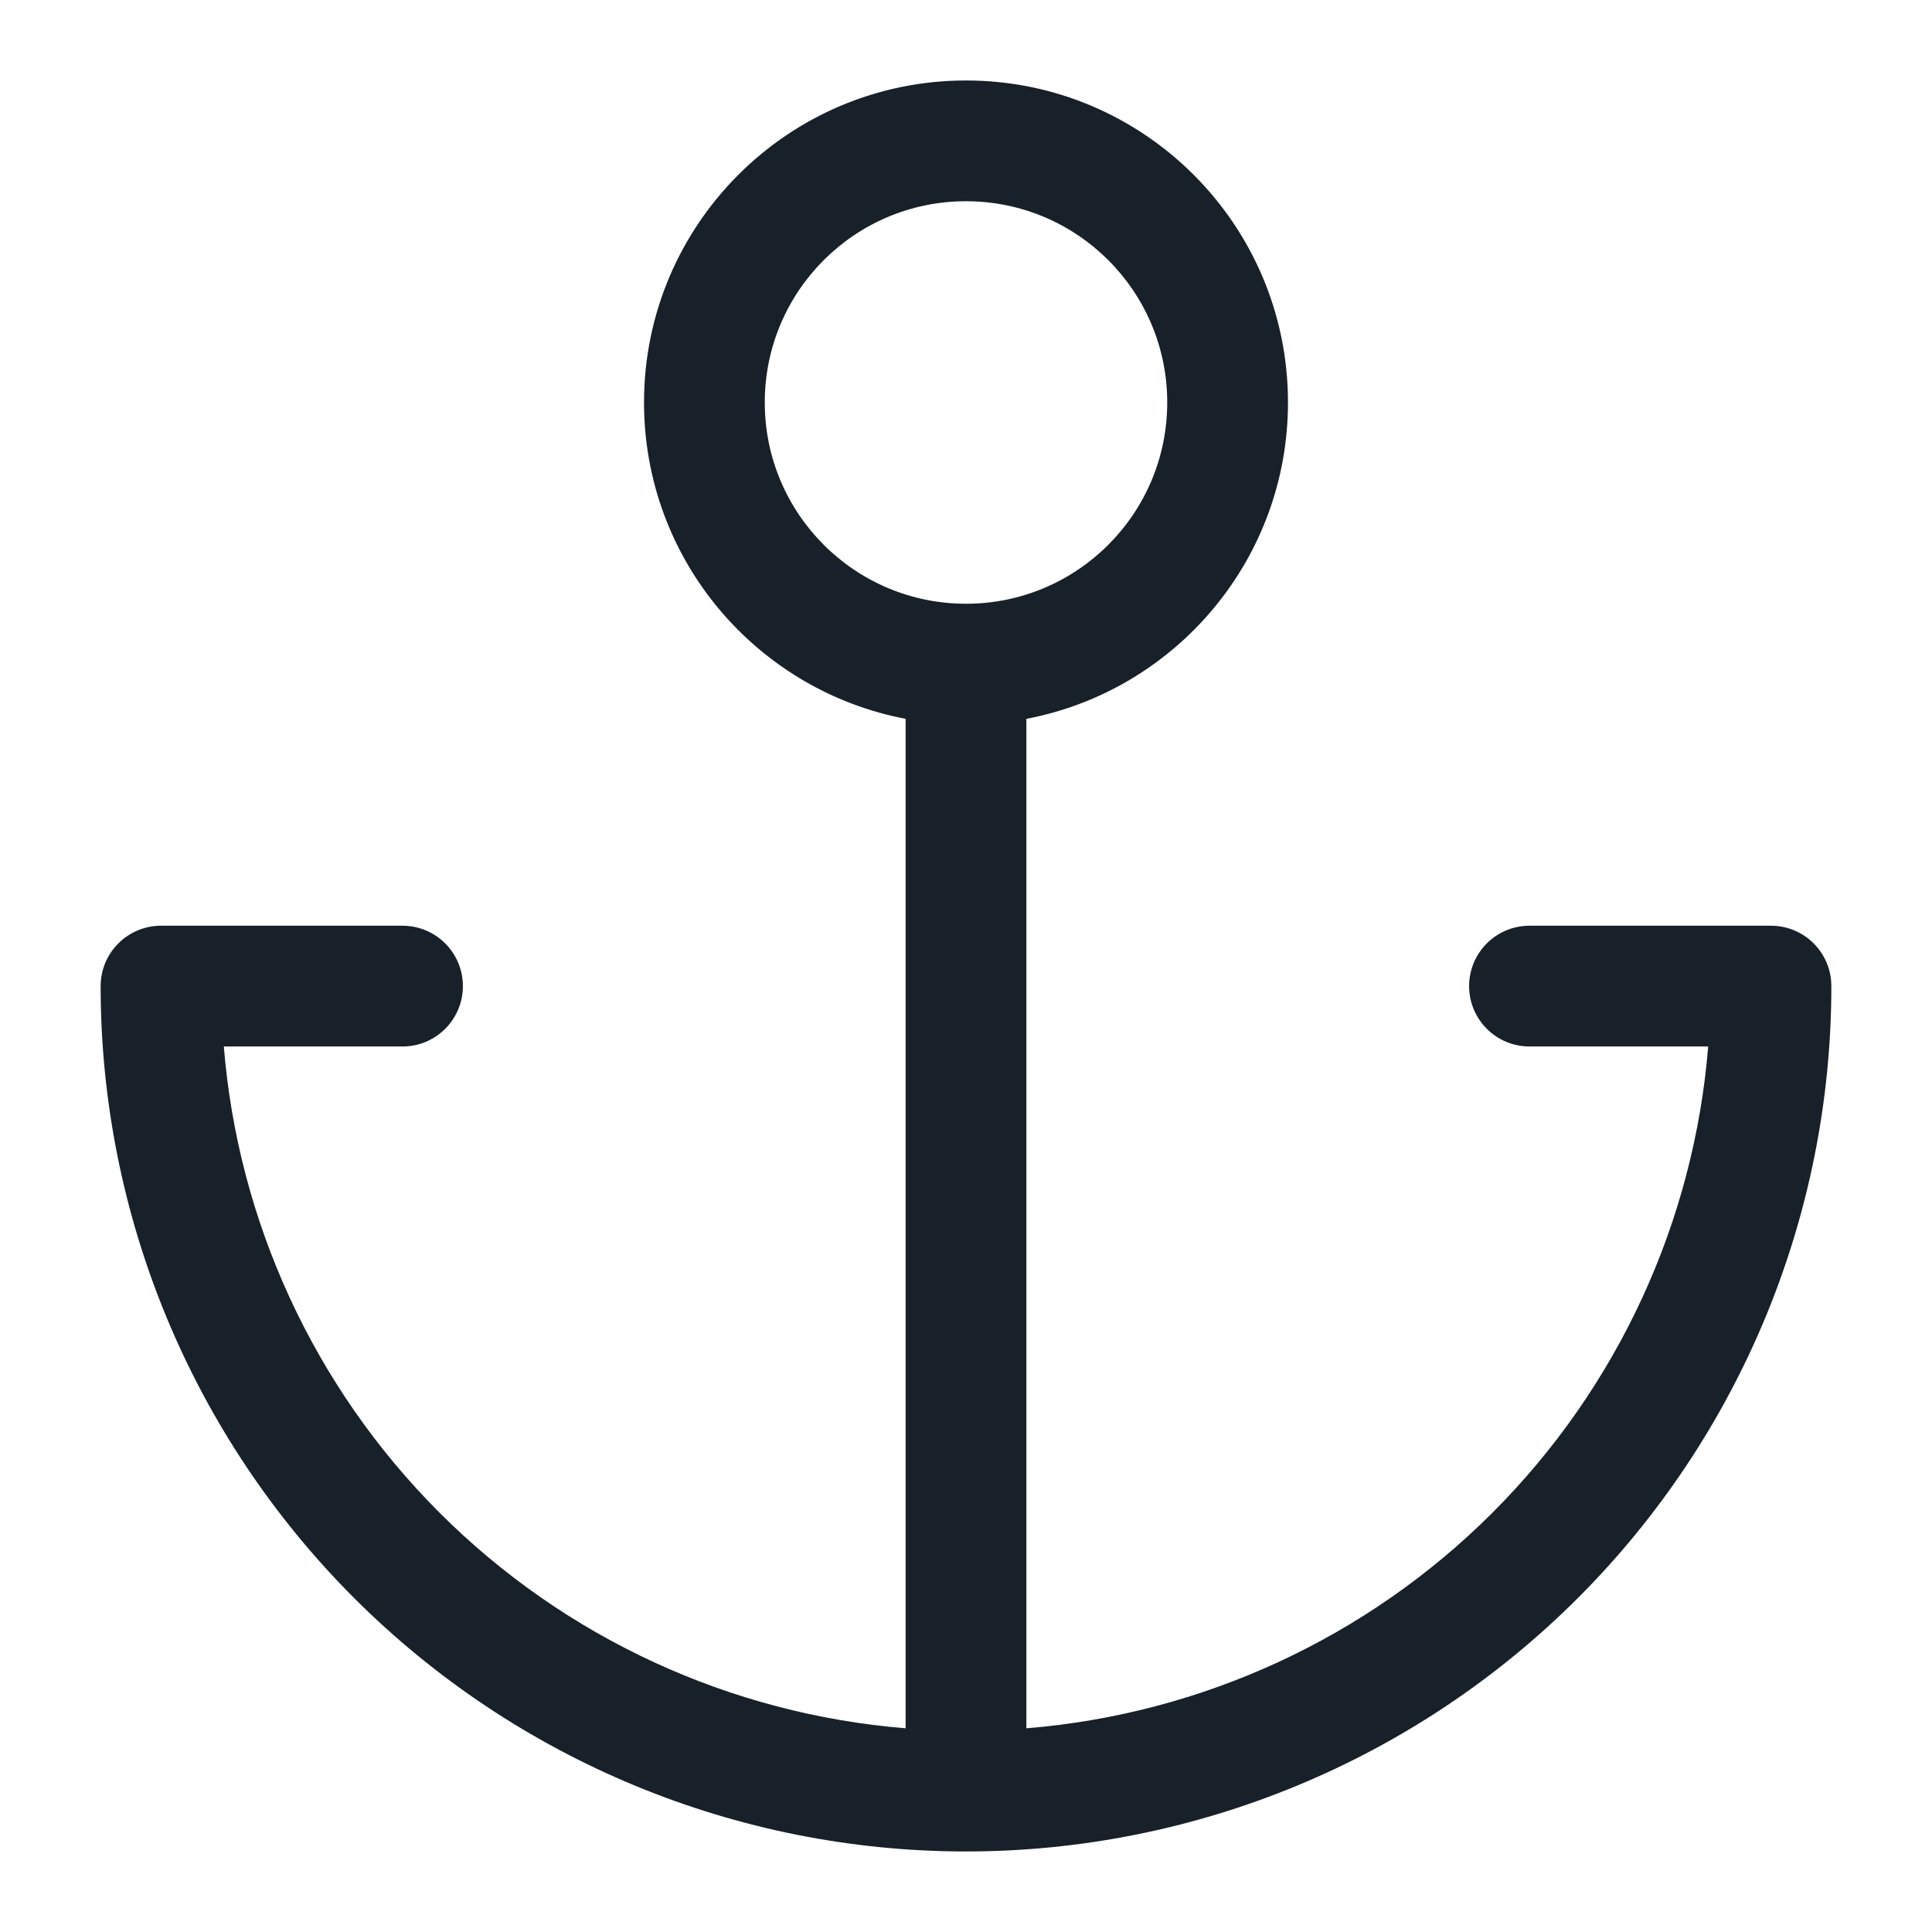 <svg width="32" height="32" viewBox="0 0 32 32" fill="none" xmlns="http://www.w3.org/2000/svg">
<path fill-rule="evenodd" clip-rule="evenodd" d="M16 10C17.841 10 19.333 8.507 19.333 6.666C19.333 4.825 17.841 3.333 16 3.333C14.159 3.333 12.667 4.825 12.667 6.666C12.667 8.507 14.159 10 16 10ZM21.333 6.666C21.333 9.27 19.468 11.438 17 11.906V28.626C19.905 28.39 22.645 27.13 24.721 25.054C26.797 22.978 28.057 20.238 28.293 17.333H25.333C24.781 17.333 24.333 16.885 24.333 16.333C24.333 15.781 24.781 15.333 25.333 15.333H29.333C29.886 15.333 30.333 15.781 30.333 16.333C30.333 20.134 28.823 23.78 26.135 26.468C23.447 29.156 19.802 30.666 16 30.666C12.199 30.666 8.553 29.156 5.865 26.468C3.177 23.78 1.667 20.134 1.667 16.333C1.667 16.068 1.772 15.813 1.96 15.626C2.147 15.438 2.401 15.333 2.667 15.333H6.667C7.219 15.333 7.667 15.781 7.667 16.333C7.667 16.885 7.219 17.333 6.667 17.333H3.707C3.943 20.238 5.203 22.978 7.279 25.054C9.355 27.13 12.095 28.39 15 28.626V11.906C12.533 11.438 10.667 9.27 10.667 6.666C10.667 3.721 13.055 1.333 16 1.333C18.945 1.333 21.333 3.721 21.333 6.666Z" fill="#18202A"/>
</svg>

